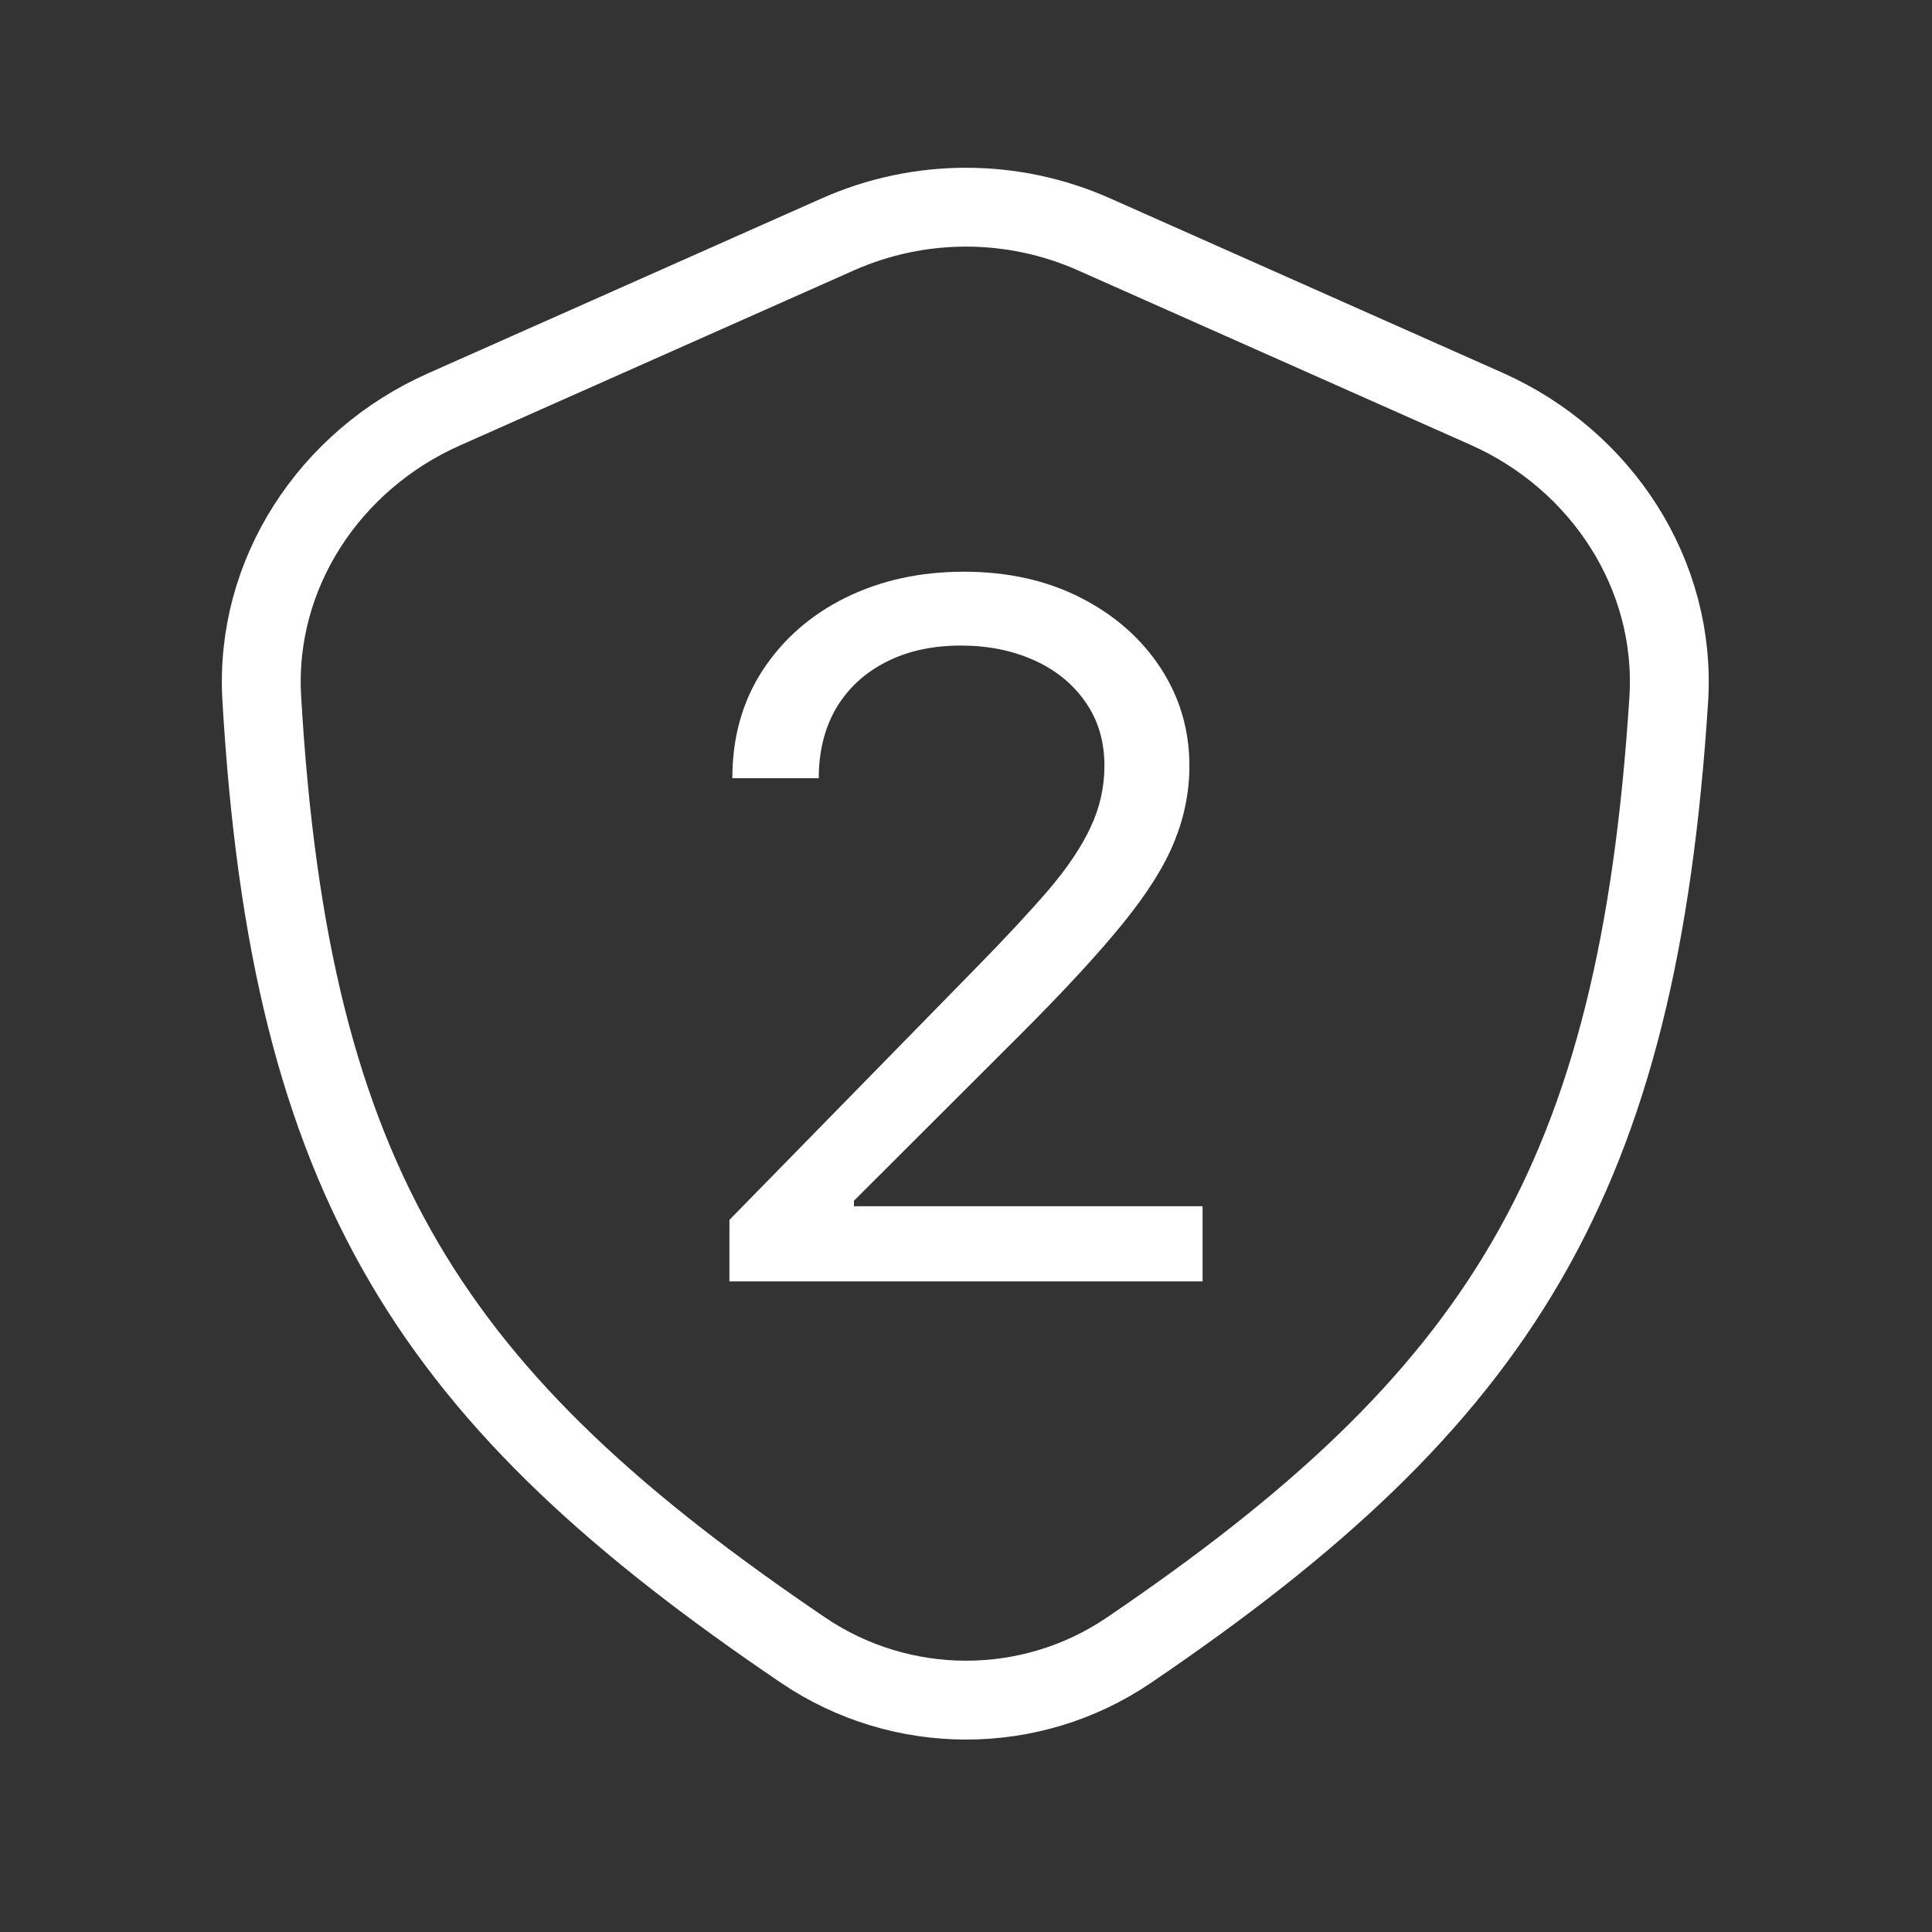 <svg width="49" height="49" viewBox="0 0 49 49" fill="none" xmlns="http://www.w3.org/2000/svg">
<rect x="0" y="0" width="49" height="49" fill="#333333" stroke="none"/>
<path d="M21.25 5.944L11.254 10.386C8.363 11.671 6.455 14.549 6.639 17.708C7.358 30.056 10.975 35.492 20.371 41.854C22.86 43.539 26.141 43.543 28.628 41.855C38.054 35.459 41.54 29.946 42.323 17.75C42.527 14.571 40.616 11.663 37.704 10.369L27.748 5.944C25.68 5.025 23.319 5.025 21.25 5.944Z" stroke="white" stroke-width="2" stroke-linejoin="round"/>
<path d="M18.5 32.5V30.939L24.779 24.523C25.515 23.772 26.122 23.119 26.599 22.564C27.076 22.003 27.429 21.477 27.658 20.985C27.893 20.488 28.011 19.968 28.011 19.425C28.011 18.801 27.85 18.26 27.528 17.803C27.212 17.347 26.779 16.994 26.228 16.746C25.677 16.497 25.057 16.373 24.37 16.373C23.639 16.373 23.002 16.515 22.457 16.798C21.918 17.075 21.5 17.465 21.203 17.968C20.912 18.471 20.766 19.061 20.766 19.737H18.574C18.574 18.697 18.831 17.783 19.345 16.997C19.859 16.211 20.559 15.598 21.444 15.159C22.336 14.72 23.336 14.5 24.444 14.5C25.559 14.5 26.546 14.72 27.407 15.159C28.268 15.598 28.943 16.191 29.432 16.936C29.921 17.682 30.166 18.512 30.166 19.425C30.166 20.078 30.039 20.717 29.785 21.341C29.537 21.959 29.104 22.65 28.485 23.413C27.872 24.171 27.02 25.095 25.93 26.188L21.658 30.454V30.593H30.5V32.5H18.5Z" fill="white"/>
</svg>
